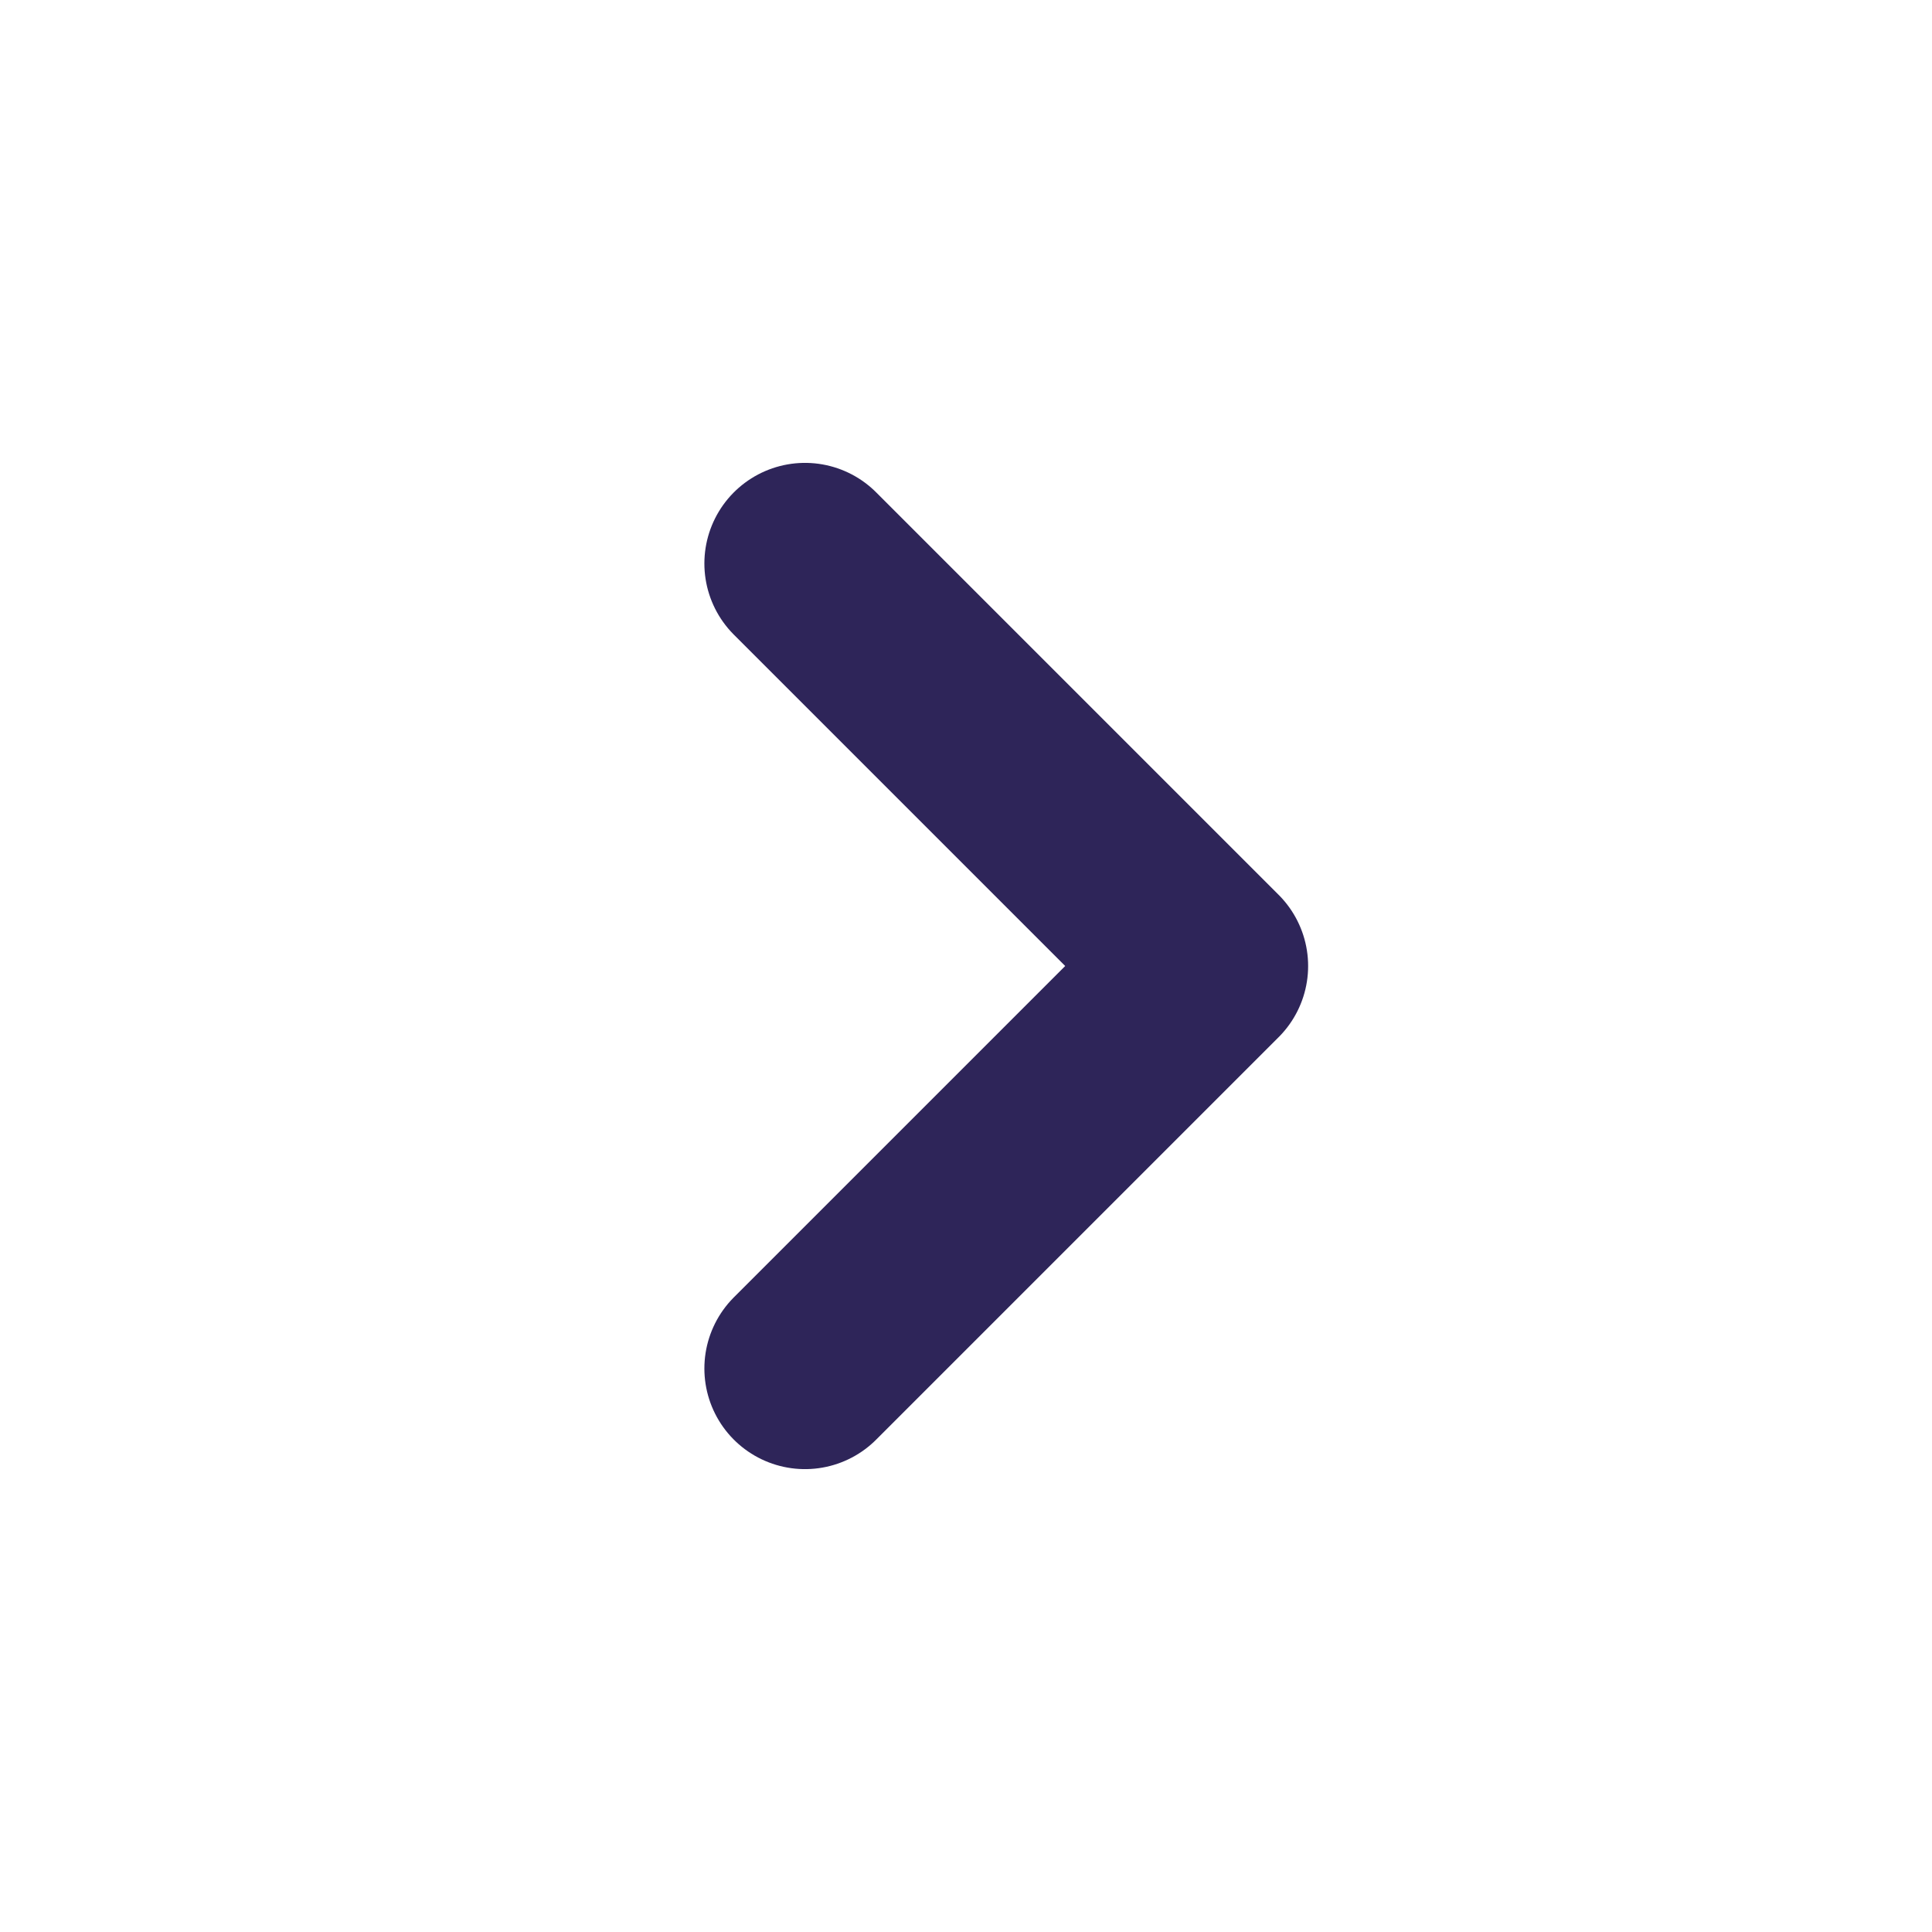 <svg width="24" height="24" viewBox="0 0 24 24" fill="none" xmlns="http://www.w3.org/2000/svg">
<path d="M10 17L15 12L10 7" stroke="#2E2559" stroke-width="2.5" stroke-linecap="round" stroke-linejoin="round"/>
</svg>
